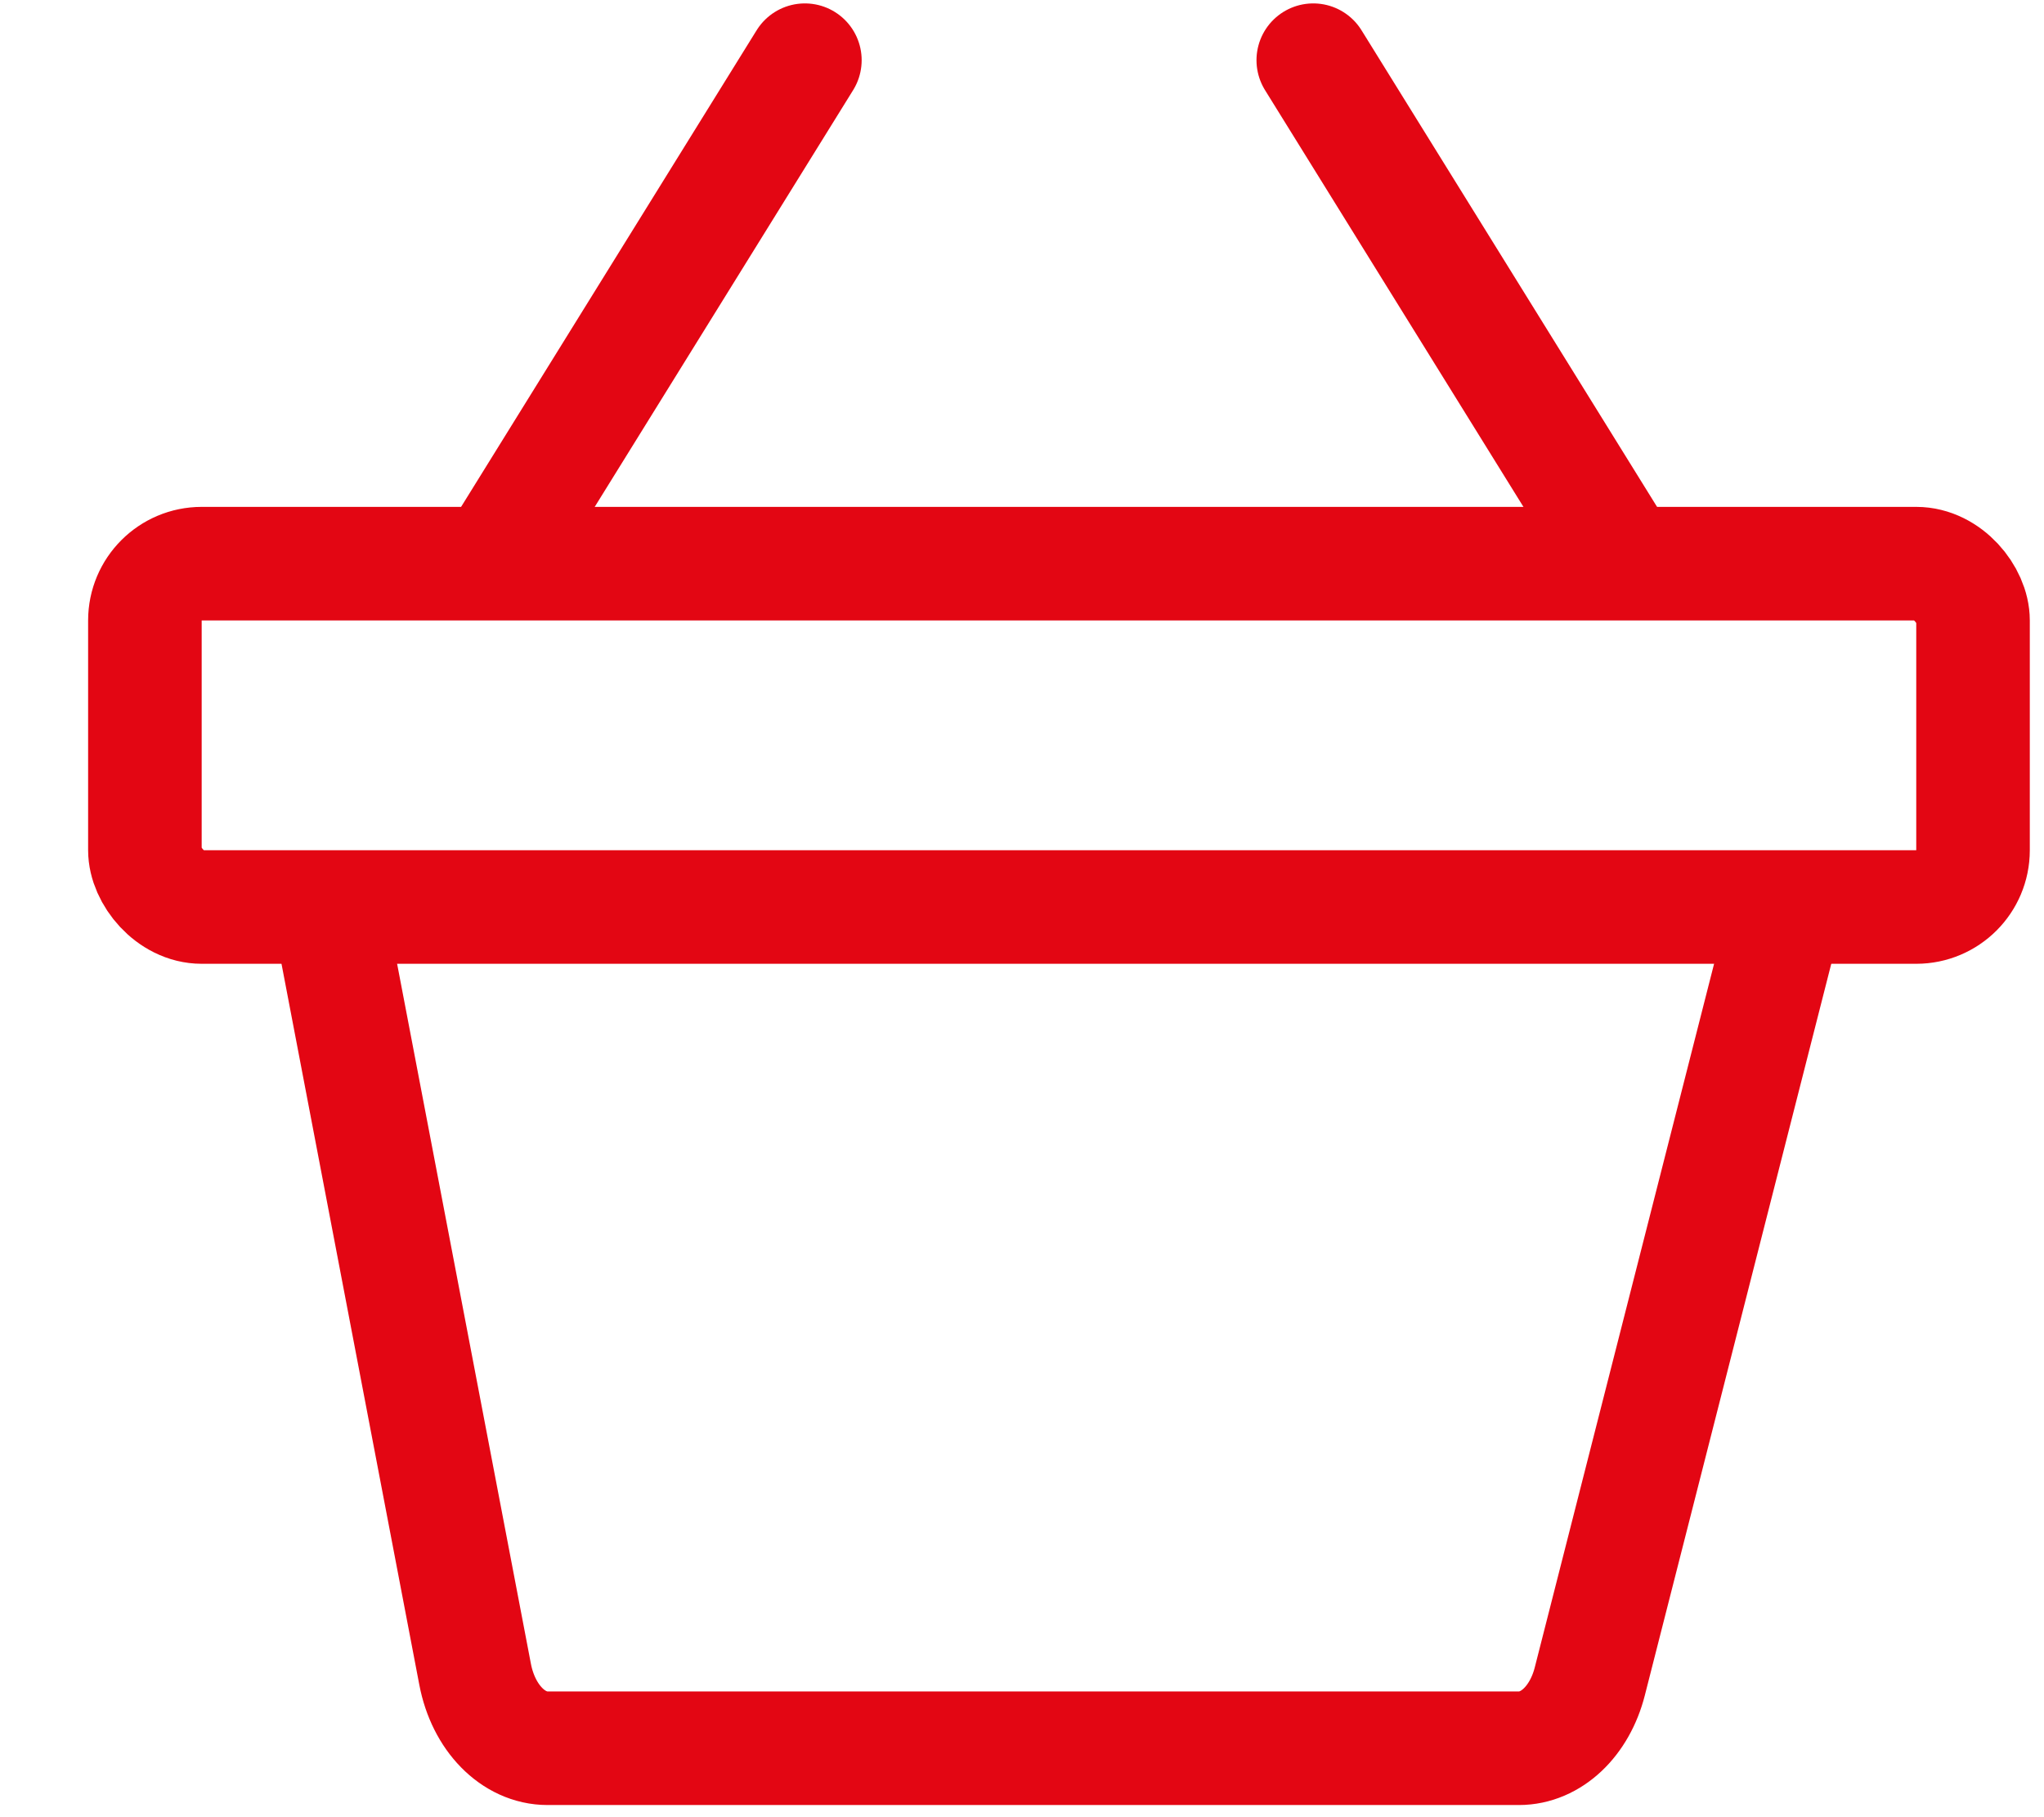 <svg width="18" height="16" viewBox="0 0 18 16" fill="none" xmlns="http://www.w3.org/2000/svg">
<path d="M2.828 7.649L4.184 14.742C4.257 15.125 4.52 15.393 4.822 15.393H13.376C13.659 15.393 13.91 15.157 14 14.805L15.824 7.649" stroke="#E30613" stroke-linejoin="round"/>
<rect x="1.276" y="4.963" width="16.099" height="3.023" rx="0.5" stroke="#E30613"/>
<path d="M4.446 4.79L7.088 0.53" stroke="#E30613" stroke-linecap="round" stroke-linejoin="round"/>
<path d="M14.207 4.79L11.565 0.53" stroke="#E30613" stroke-linecap="round" stroke-linejoin="round"/>
</svg>
